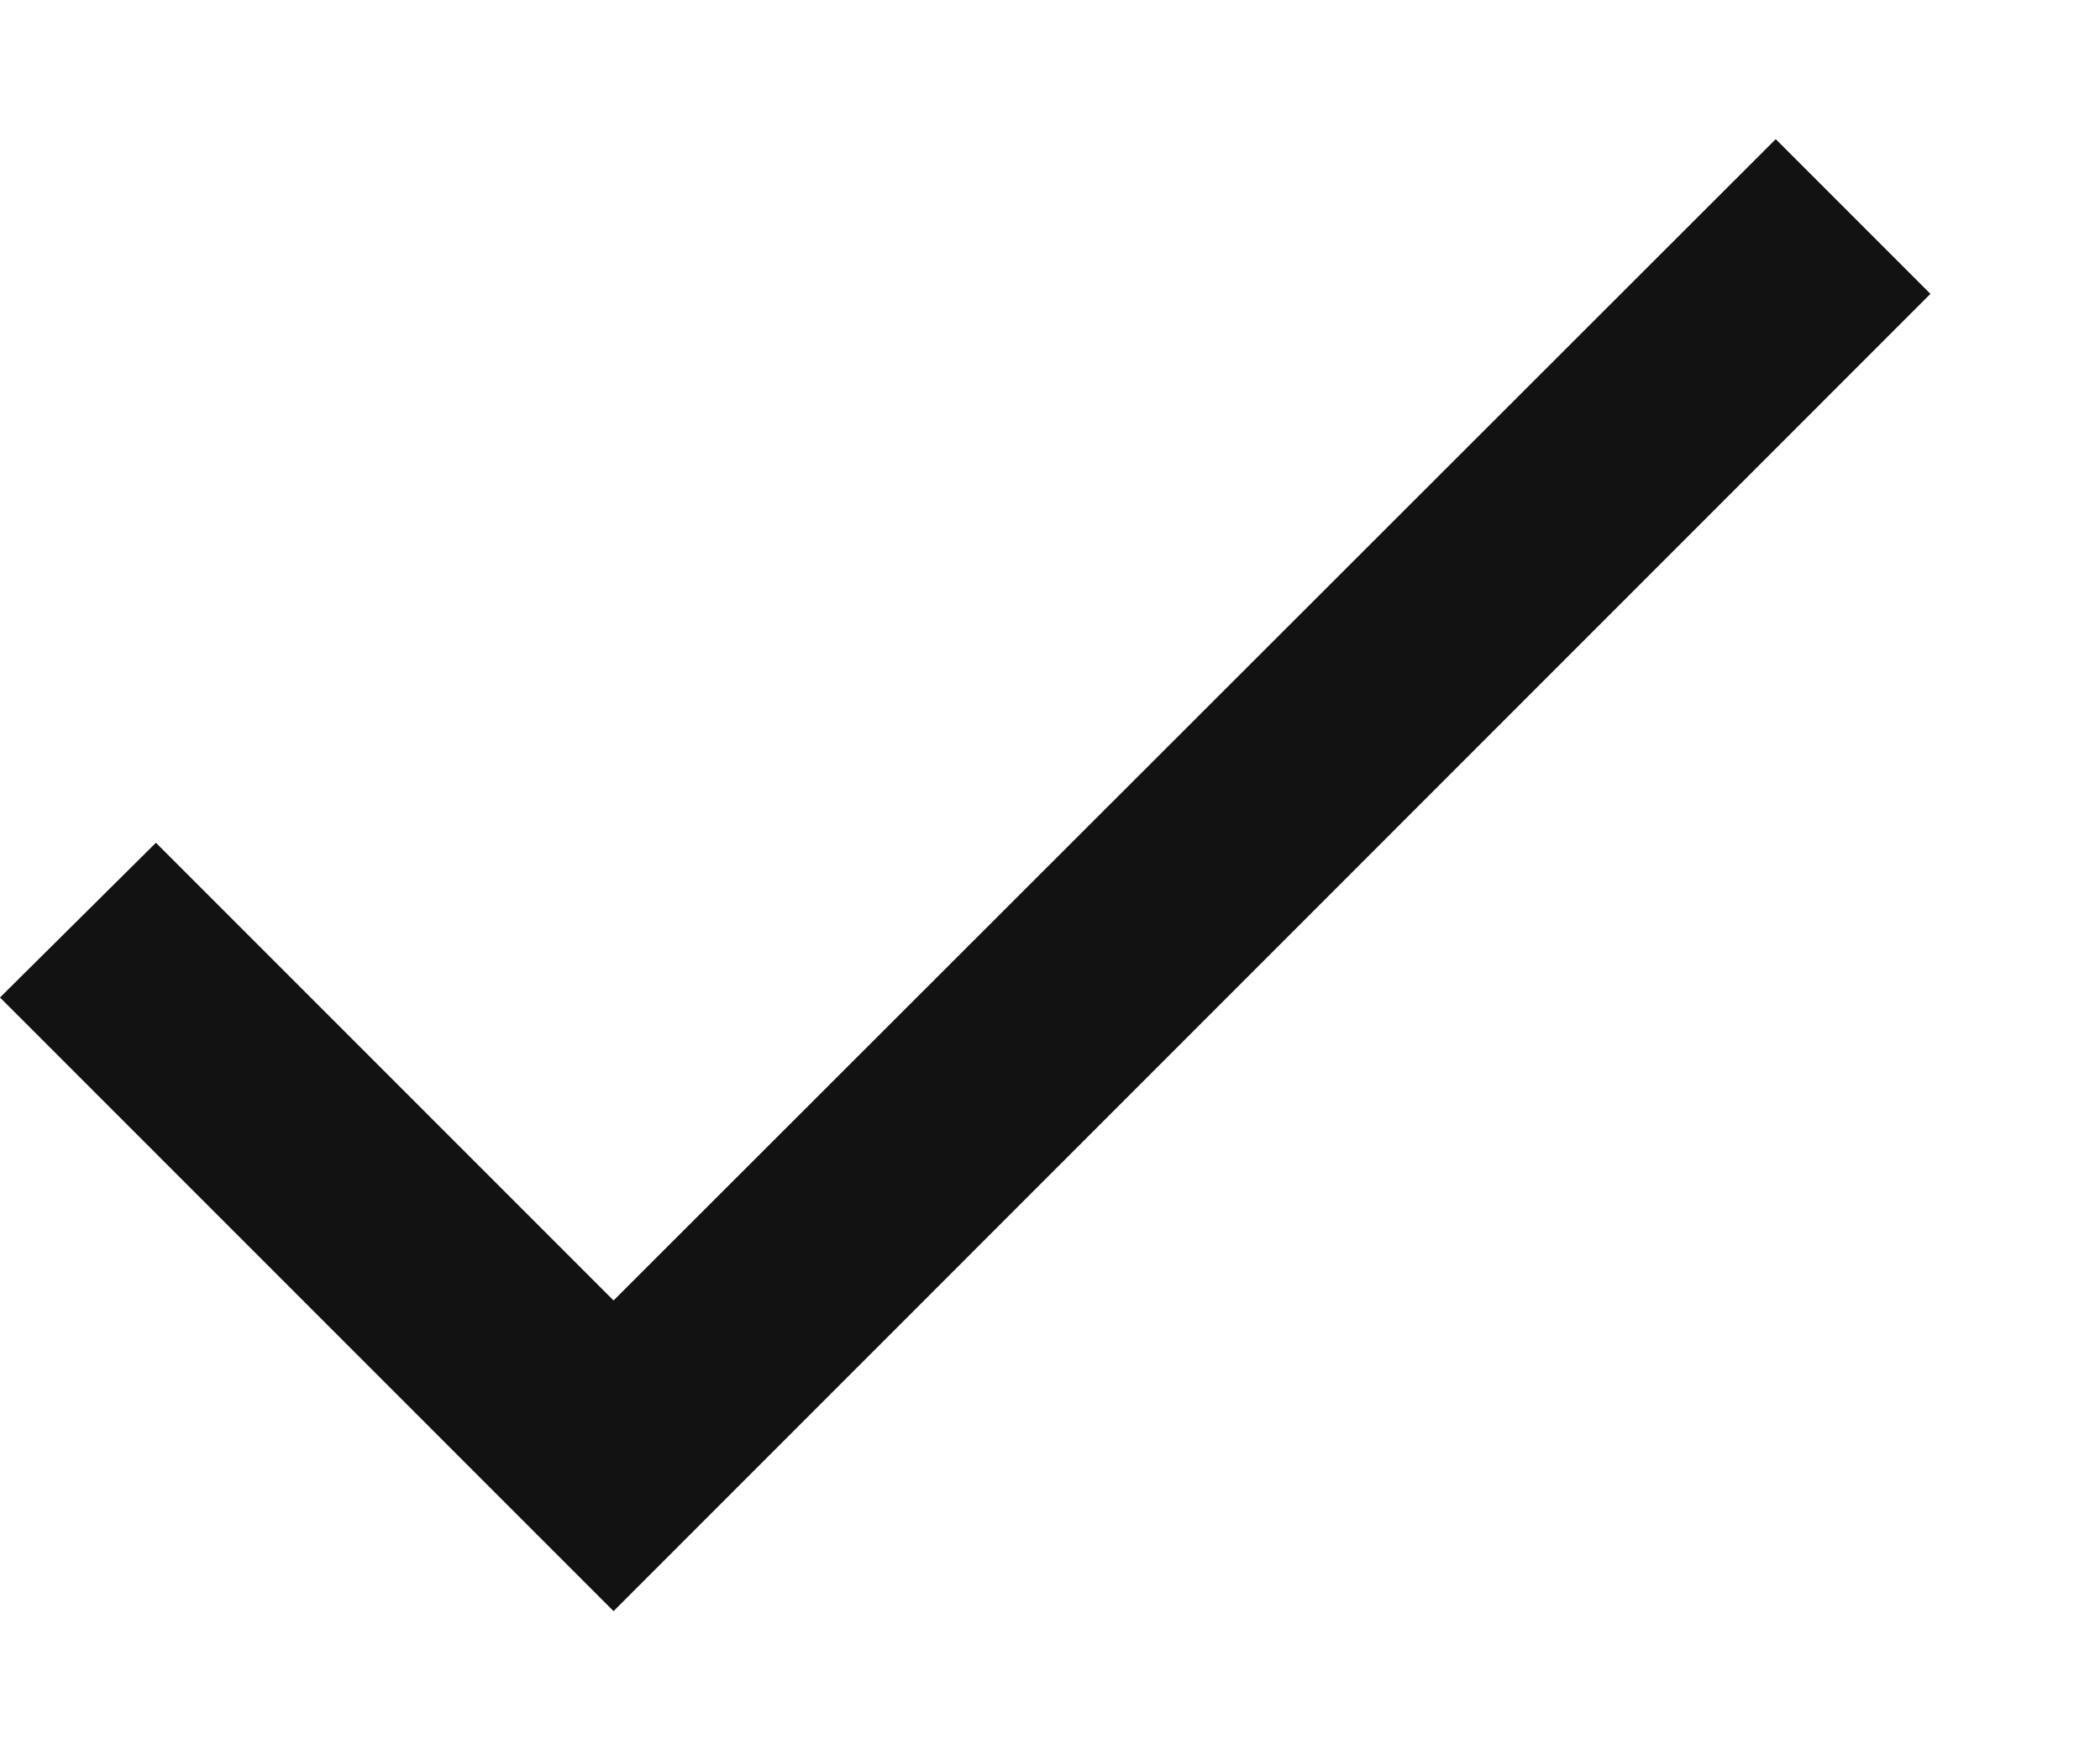 <svg width="12" height="10" viewBox="0 0 12 10" fill="none" xmlns="http://www.w3.org/2000/svg">
<g clip-path="url(#clip0_351_72)">
<path d="M3.506 7.43L0.891 4.815L0 5.699L3.506 9.205L11.031 1.679L10.147 0.795L3.506 7.43Z" fill="#121212"/>
</g>
<defs>
<clipPath id="clip0_351_72">
<rect width="11.031" height="8.41" fill="white" transform="translate(0 0.795)"/>
</clipPath>
</defs>
</svg>
